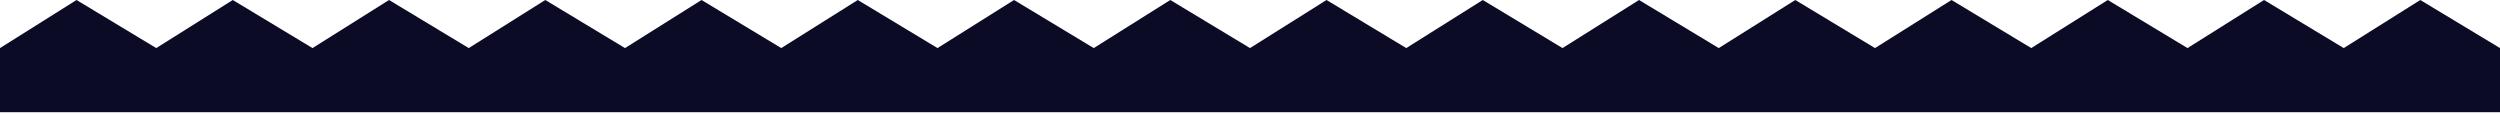 <svg width="390" height="18" viewBox="0 0 390 18" fill="none" xmlns="http://www.w3.org/2000/svg">
<path fill-rule="evenodd" clip-rule="evenodd" d="M11.939 0L0 7.5V17.5H390V7.5L377.564 0L365.625 7.5L353.189 0L341.25 7.5L328.814 0L316.875 7.5L304.439 0L292.5 7.5L280.064 0L268.125 7.5L255.689 0L243.75 7.5L231.314 0L219.375 7.5L206.939 0L195 7.5L182.564 0L170.625 7.5L158.189 0L146.25 7.5L133.814 0L121.875 7.5L109.439 0L97.5 7.5L85.064 0L73.125 7.5L60.689 0L48.75 7.5L36.314 0L24.375 7.5L11.939 0Z" fill="#0B0B25"/>
</svg>

